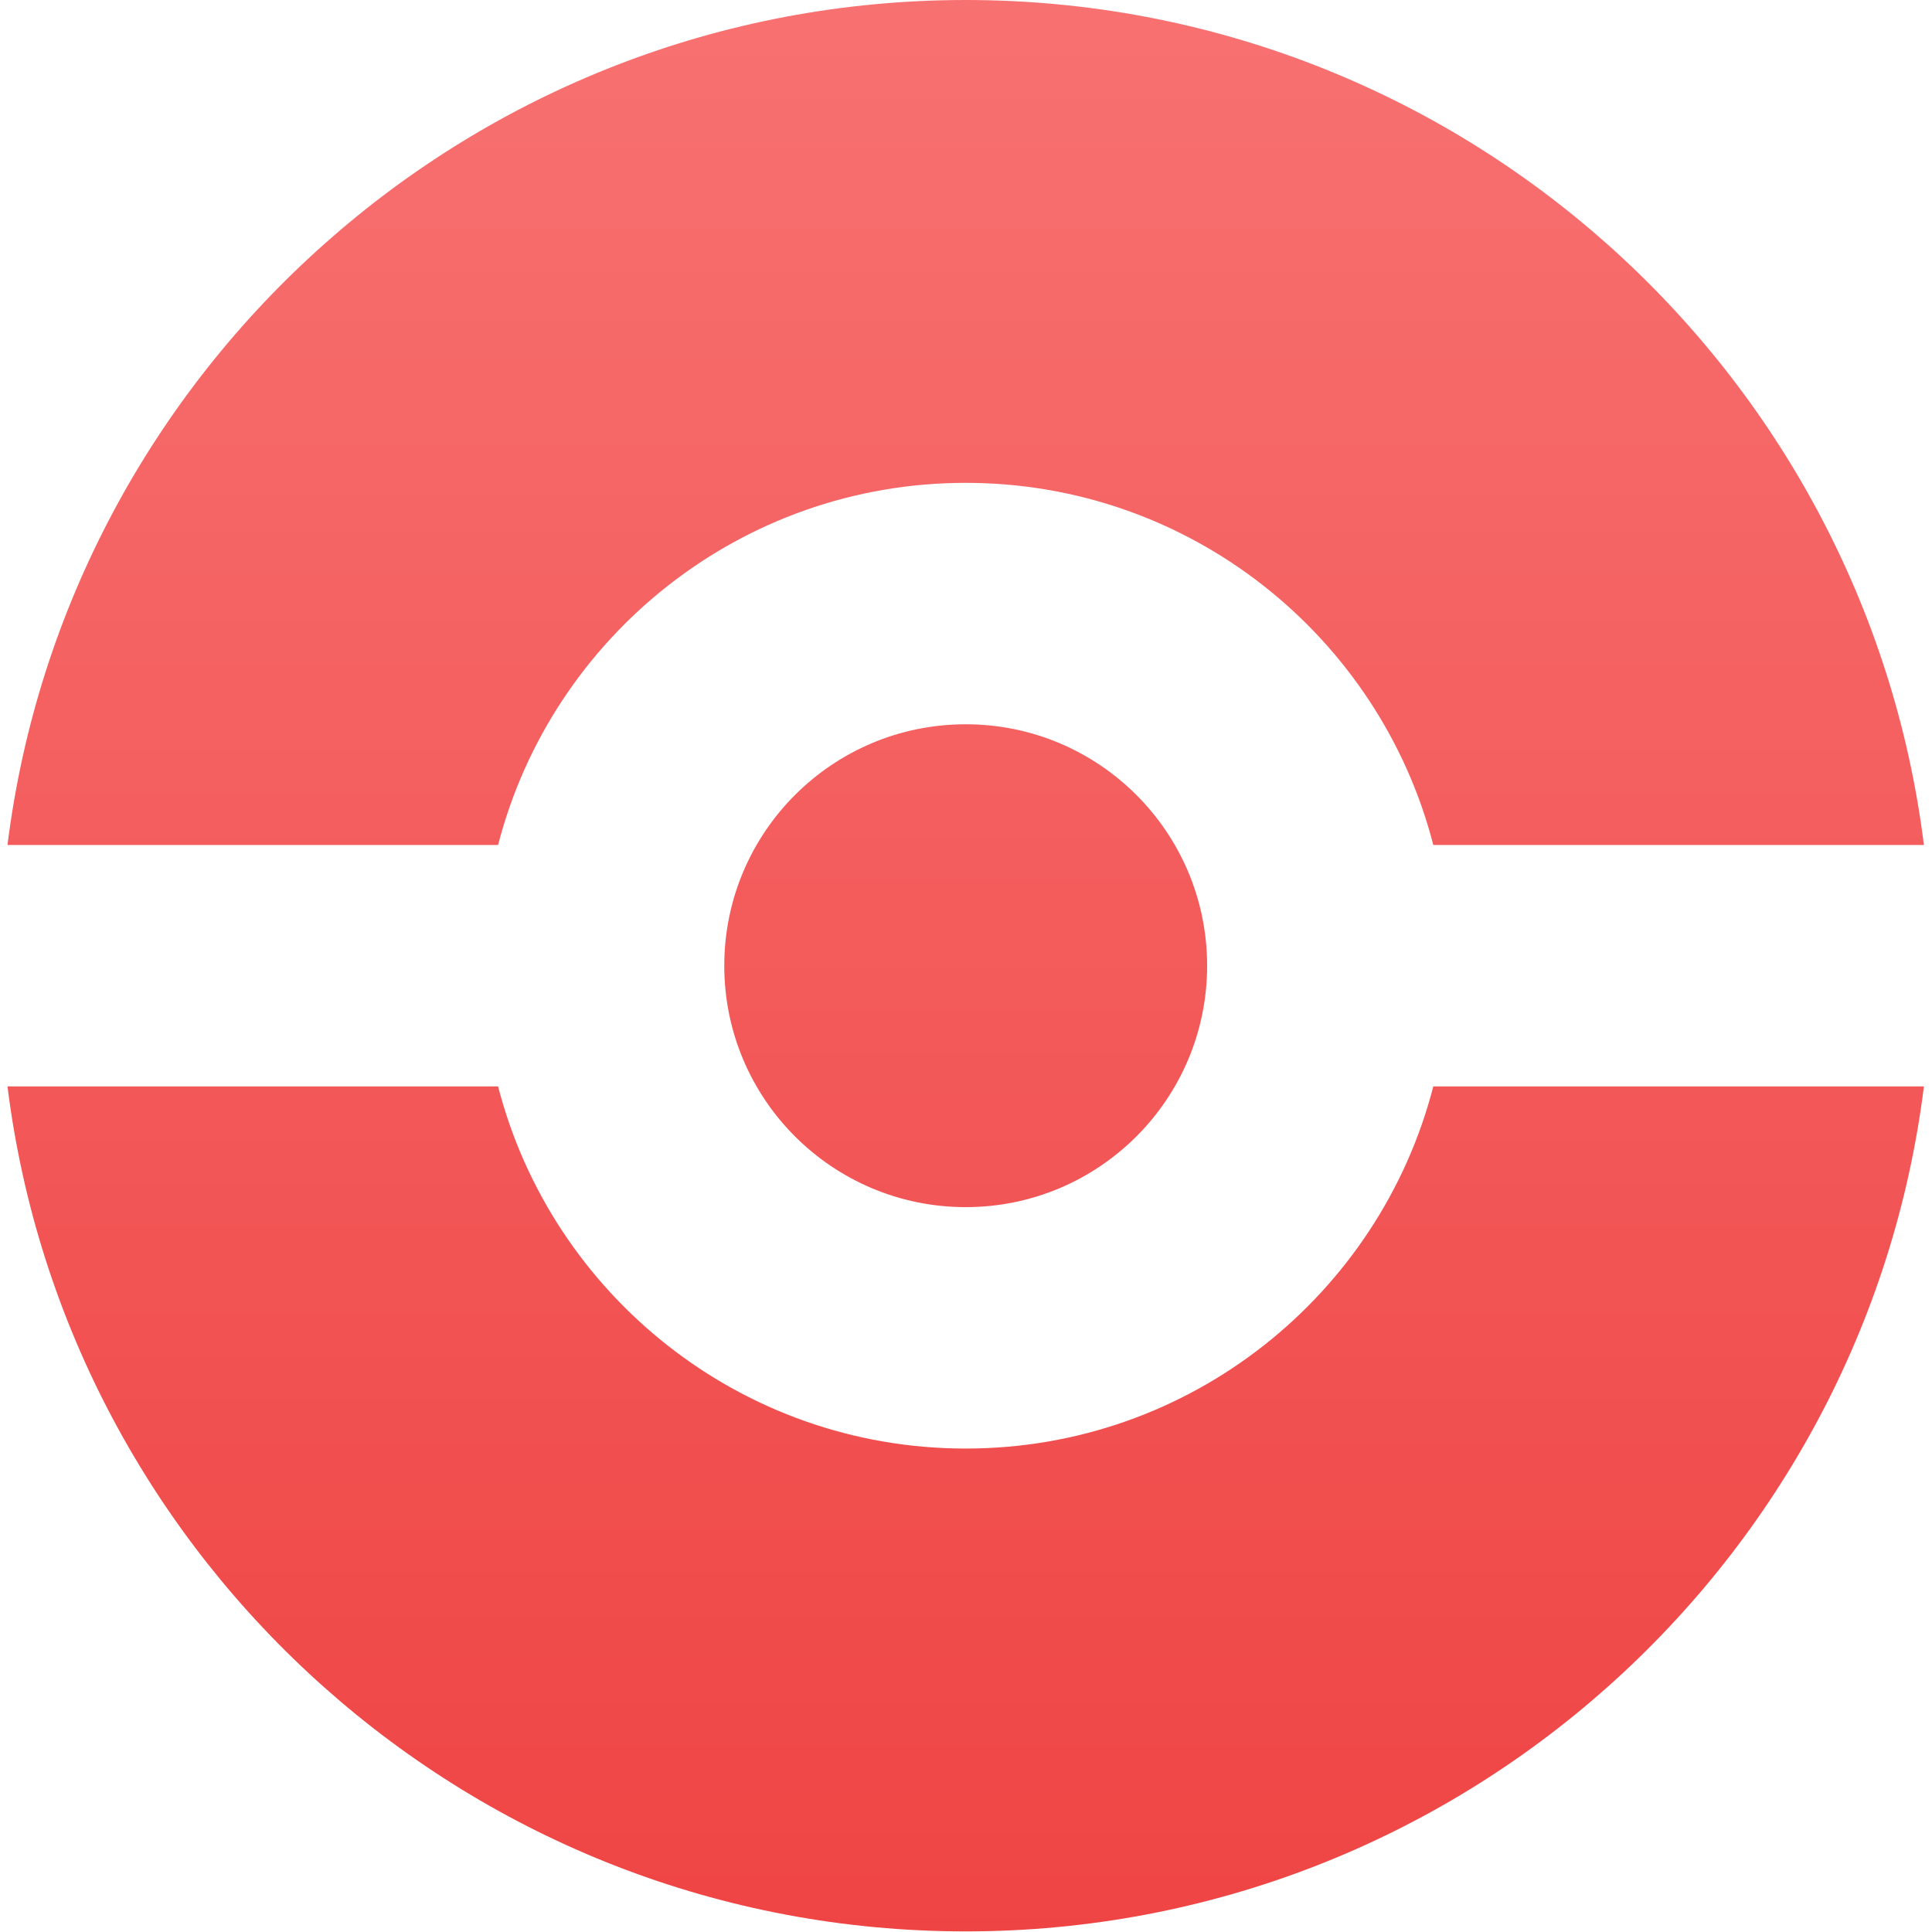 <?xml version="1.0" encoding="UTF-8" standalone="no"?><!DOCTYPE svg PUBLIC "-//W3C//DTD SVG 1.1//EN" "http://www.w3.org/Graphics/SVG/1.1/DTD/svg11.dtd"><svg width="100%" height="100%" viewBox="0 0 2134 2134" version="1.1" xmlns="http://www.w3.org/2000/svg" xmlns:xlink="http://www.w3.org/1999/xlink" xml:space="preserve" xmlns:serif="http://www.serif.com/" style="fill-rule:evenodd;clip-rule:evenodd;stroke-linejoin:round;stroke-miterlimit:2;"><g><rect id="bounds" x="-0" y="0" width="2133.33" height="2133.33" style="fill:#ef4444;fill-opacity:0;"/><g id="pokeball"><circle id="pokeball_inner" cx="1066.67" cy="1066.67" r="266.667" style="fill:url(#_Linear1);"/><path id="pokeball_outer" d="M2125.07,1200c-65.697,525.879 -514.84,933.333 -1058.4,933.333c-543.559,0 -992.702,-407.454 -1058.4,-933.333l541.896,-0c59.268,229.922 268.18,400 516.502,400c248.322,0 457.233,-170.078 516.502,-400l541.896,-0Zm-2116.8,-266.667c65.696,-525.878 514.839,-933.333 1058.4,-933.333c543.558,0 992.701,407.455 1058.4,933.333l-541.896,0c-59.269,-229.922 -268.18,-400 -516.502,-400c-248.322,0 -457.234,170.078 -516.502,400l-541.896,0Z" style="fill:url(#_Linear2);"/></g></g><defs><linearGradient id="_Linear1" x1="0" y1="0" x2="1" y2="0" gradientUnits="userSpaceOnUse" gradientTransform="matrix(1.30629e-13,2133.33,-2133.33,1.30629e-13,1066.67,-4.54747e-13)"><stop offset="0" style="stop-color:#f87171;stop-opacity:1"/><stop offset="1" style="stop-color:#ef4444;stop-opacity:1"/></linearGradient><linearGradient id="_Linear2" x1="0" y1="0" x2="1" y2="0" gradientUnits="userSpaceOnUse" gradientTransform="matrix(1.30629e-13,2133.33,-2133.33,1.30629e-13,1066.67,0)"><stop offset="0" style="stop-color:#f87171;stop-opacity:1"/><stop offset="1" style="stop-color:#ef4444;stop-opacity:1"/></linearGradient></defs></svg>